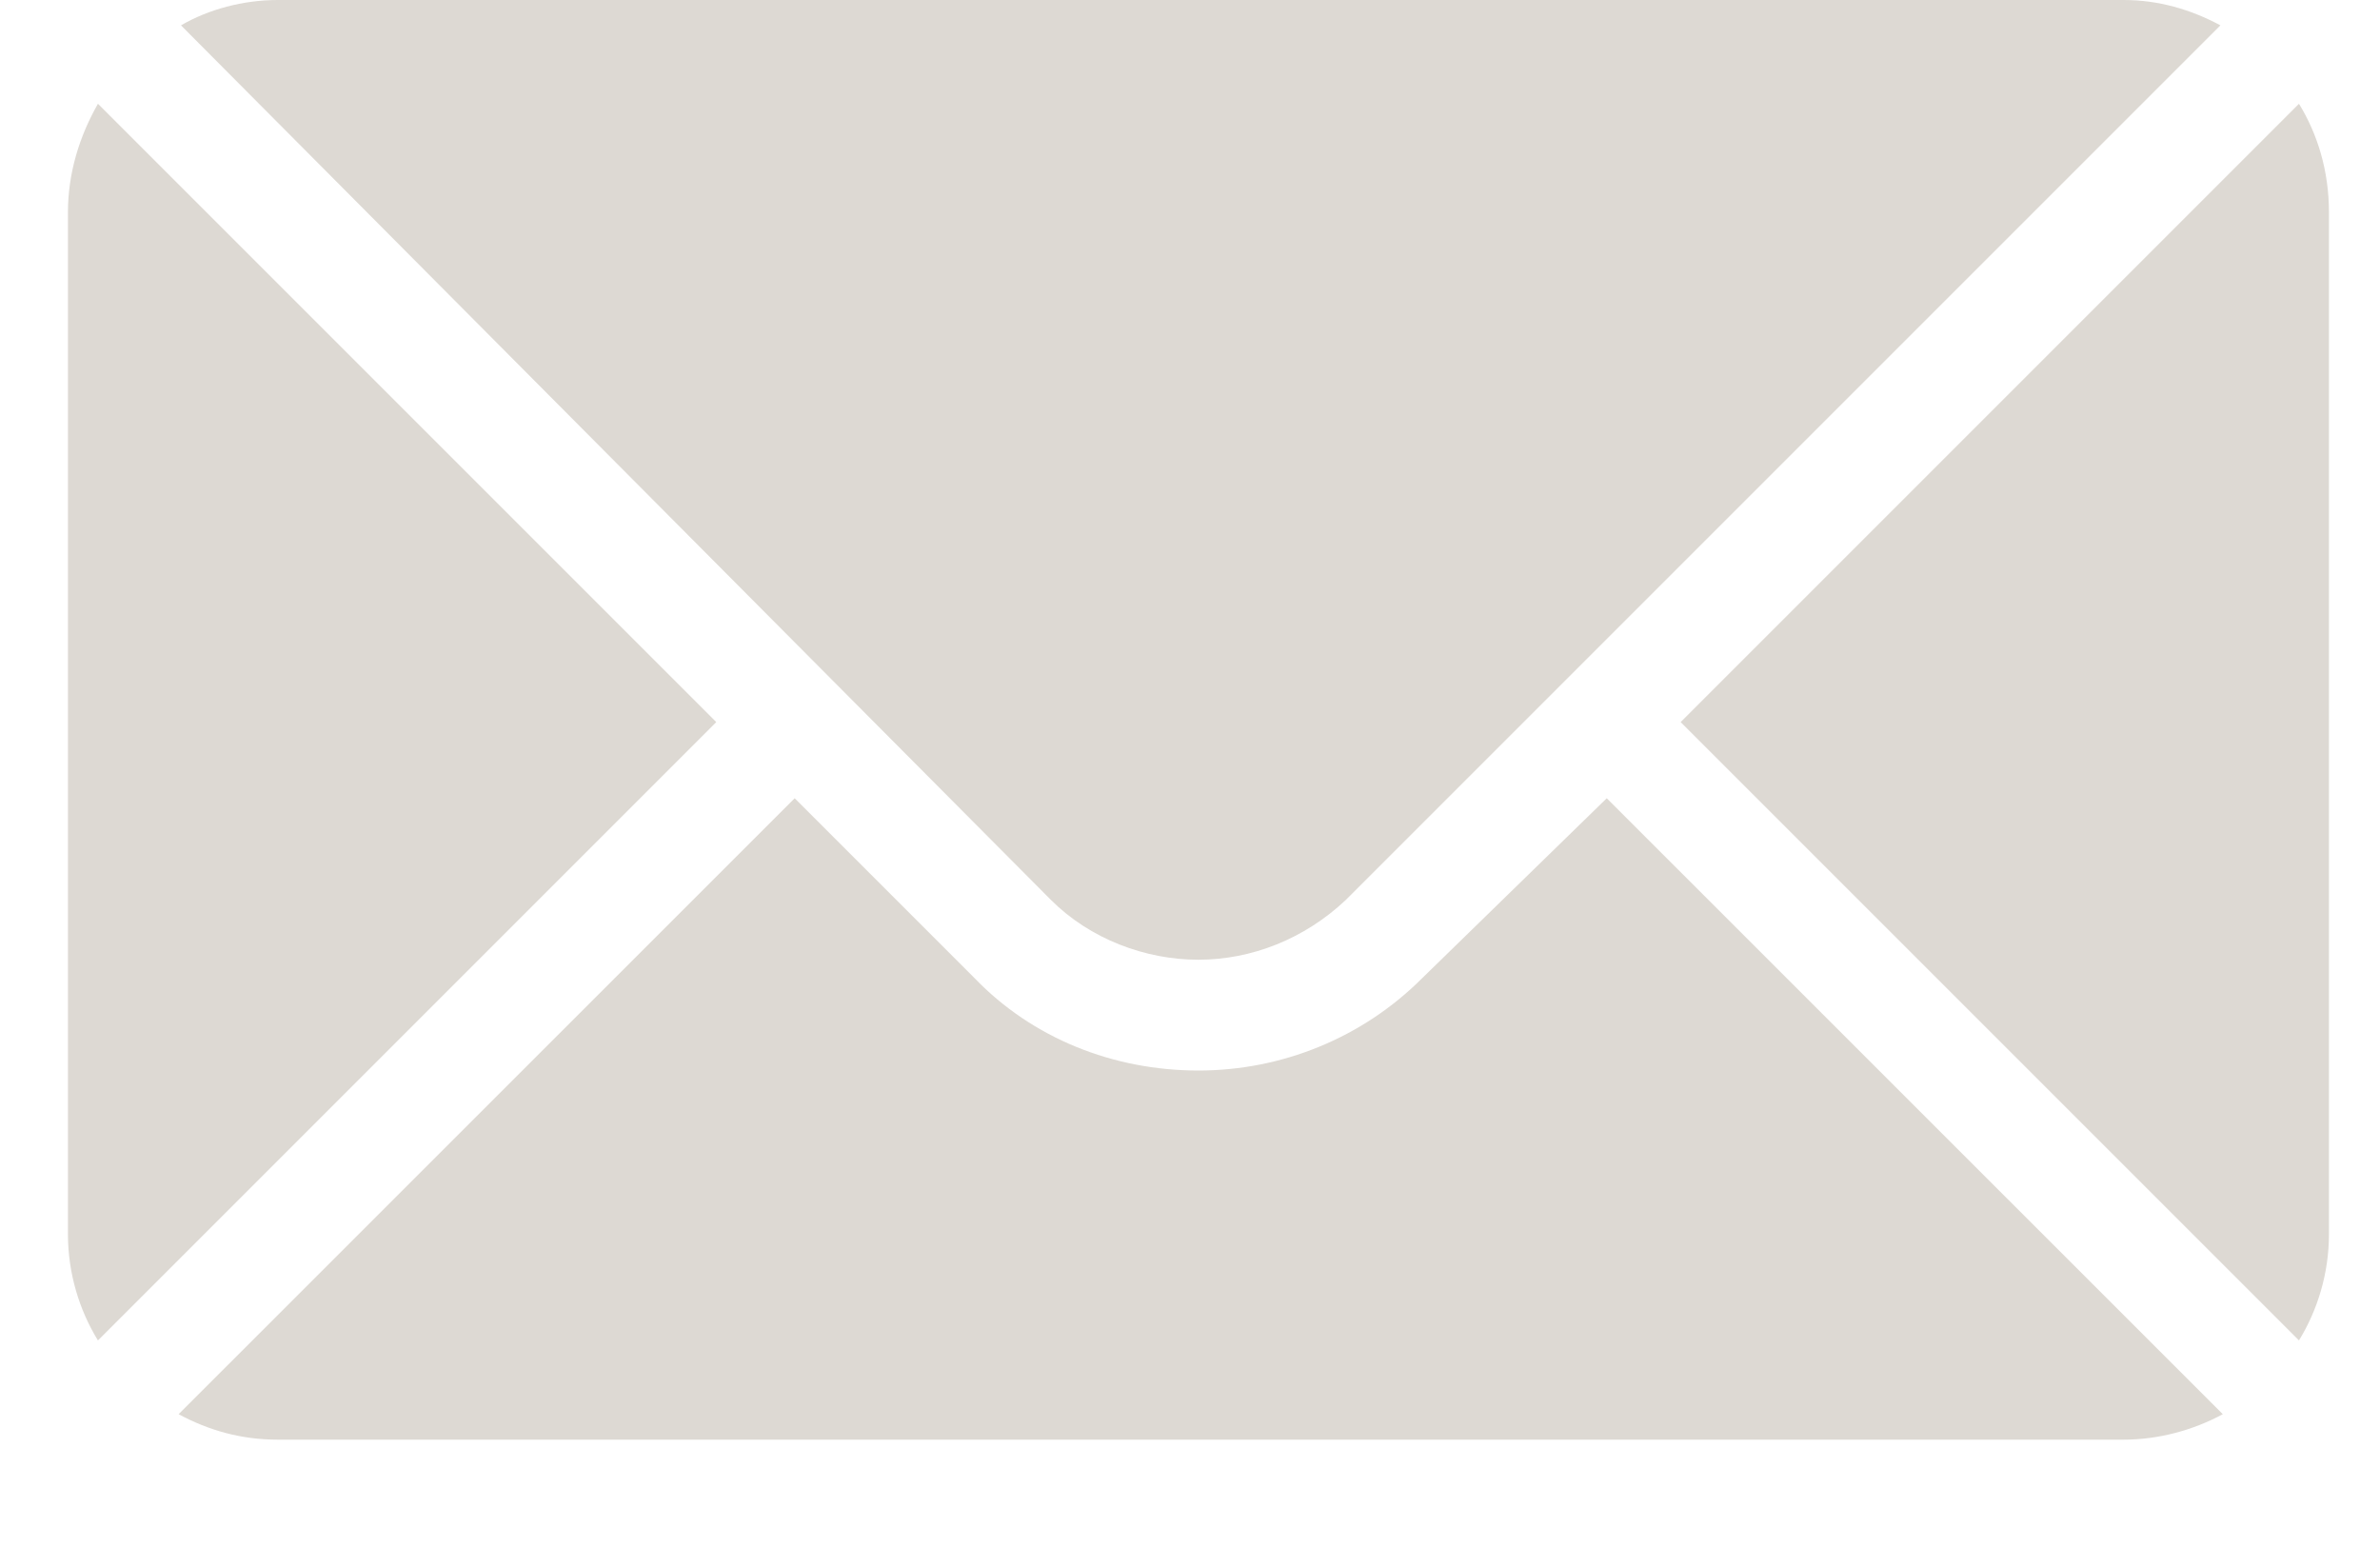 <svg width="20" height="13" viewBox="0 0 20 13" fill="none" xmlns="http://www.w3.org/2000/svg">
<path d="M0.823 0.872C0.668 1.144 0.571 1.454 0.571 1.783V10.372C0.571 10.702 0.668 11.012 0.823 11.264L6.019 6.068L0.823 0.872Z" fill="#DDD9D3"/>
<path d="M11.951 8.22C11.447 8.724 10.769 8.996 10.071 8.996C9.353 8.996 8.675 8.724 8.19 8.22L6.678 6.708L1.501 11.884C1.754 12.02 2.025 12.098 2.335 12.098H17.845C18.136 12.098 18.427 12.02 18.679 11.884L13.502 6.708L11.951 8.22Z" fill="#DDD9D3"/>
<path d="M19.319 0.872L14.123 6.068L19.319 11.264C19.474 11.012 19.571 10.702 19.571 10.372V1.783C19.571 1.434 19.474 1.124 19.319 0.872Z" fill="#DDD9D3"/>
<path d="M8.83 7.561C9.159 7.891 9.625 8.065 10.07 8.065C10.516 8.065 10.962 7.891 11.311 7.561L18.659 0.213C18.407 0.078 18.136 0 17.845 0H2.335C2.044 0 1.753 0.078 1.521 0.213L8.83 7.561Z" fill="#DDD9D3"/>
</svg>

